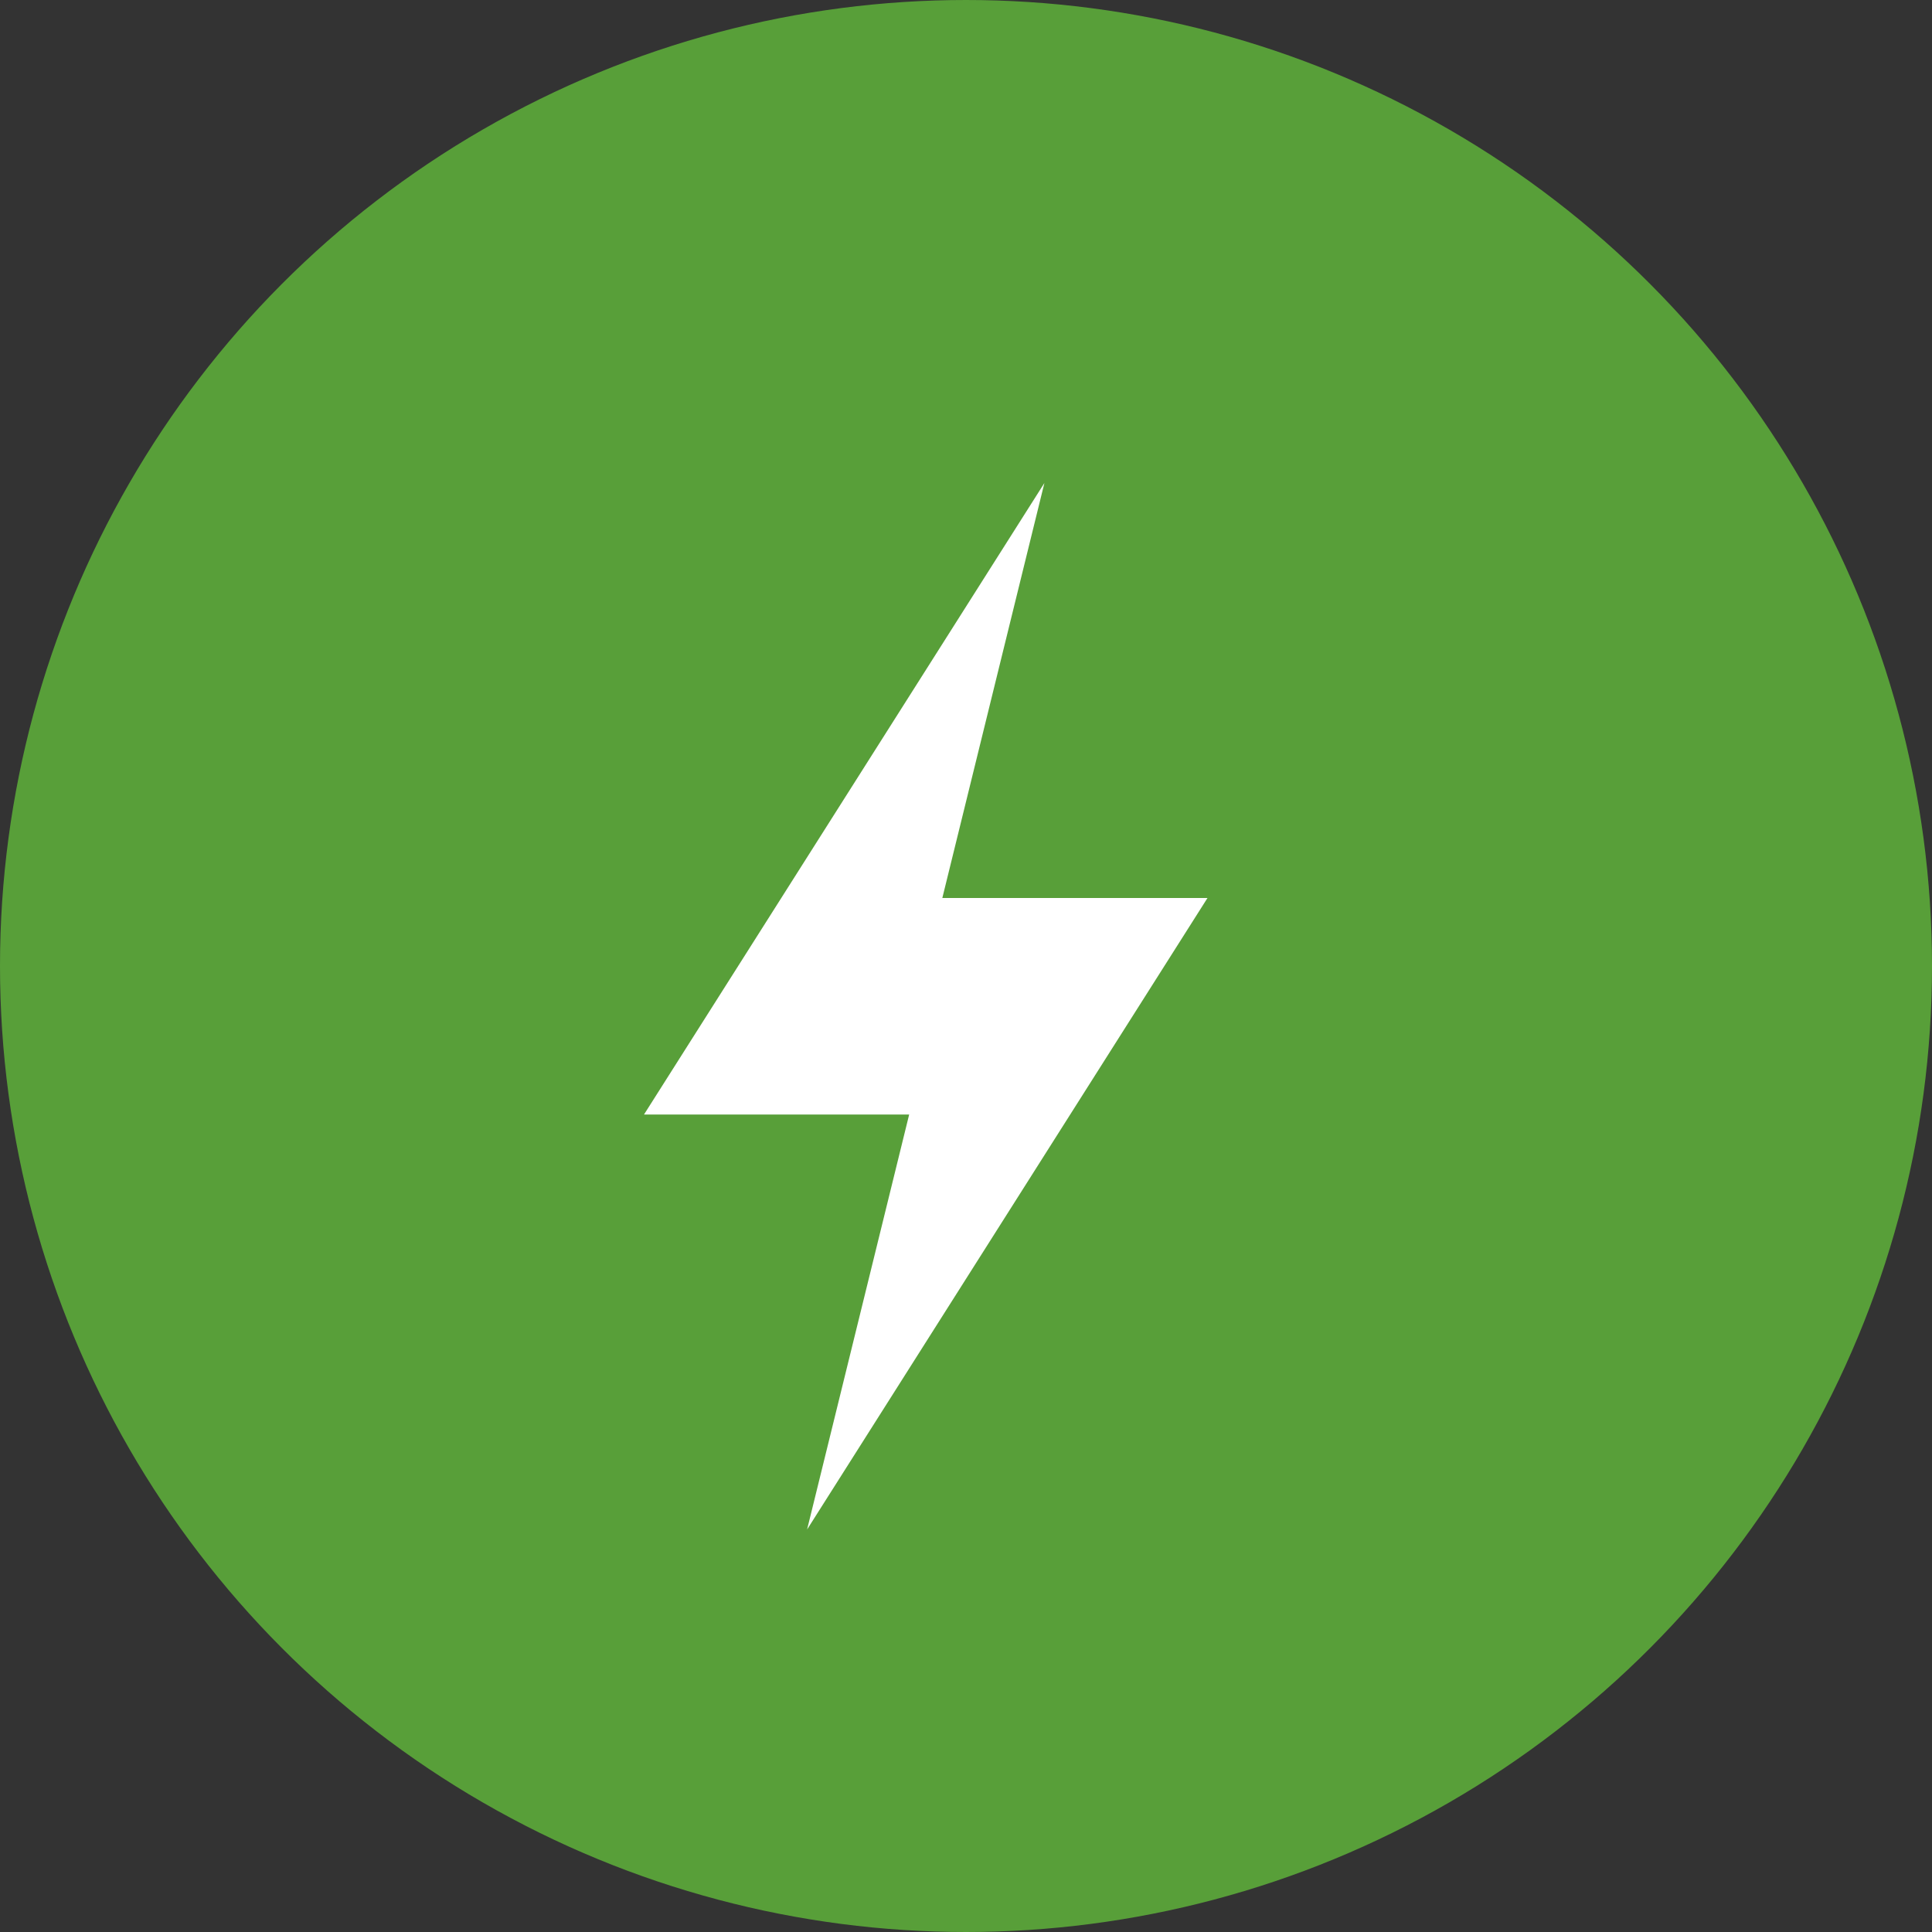 <svg width="24" height="24" viewBox="0 0 24 24" fill="none" xmlns="http://www.w3.org/2000/svg">
<rect x="0" y="0" width="24" height="24" fill="#333333" stroke="none"/>
<circle cx="12" cy="12" r="11.5" fill="#589F39" stroke="#589F39"/>
<path d="M12.974 6L8 13.845H11.294L10.026 19L15 11.155H11.706L12.974 6Z" fill="white"/>
</svg>
